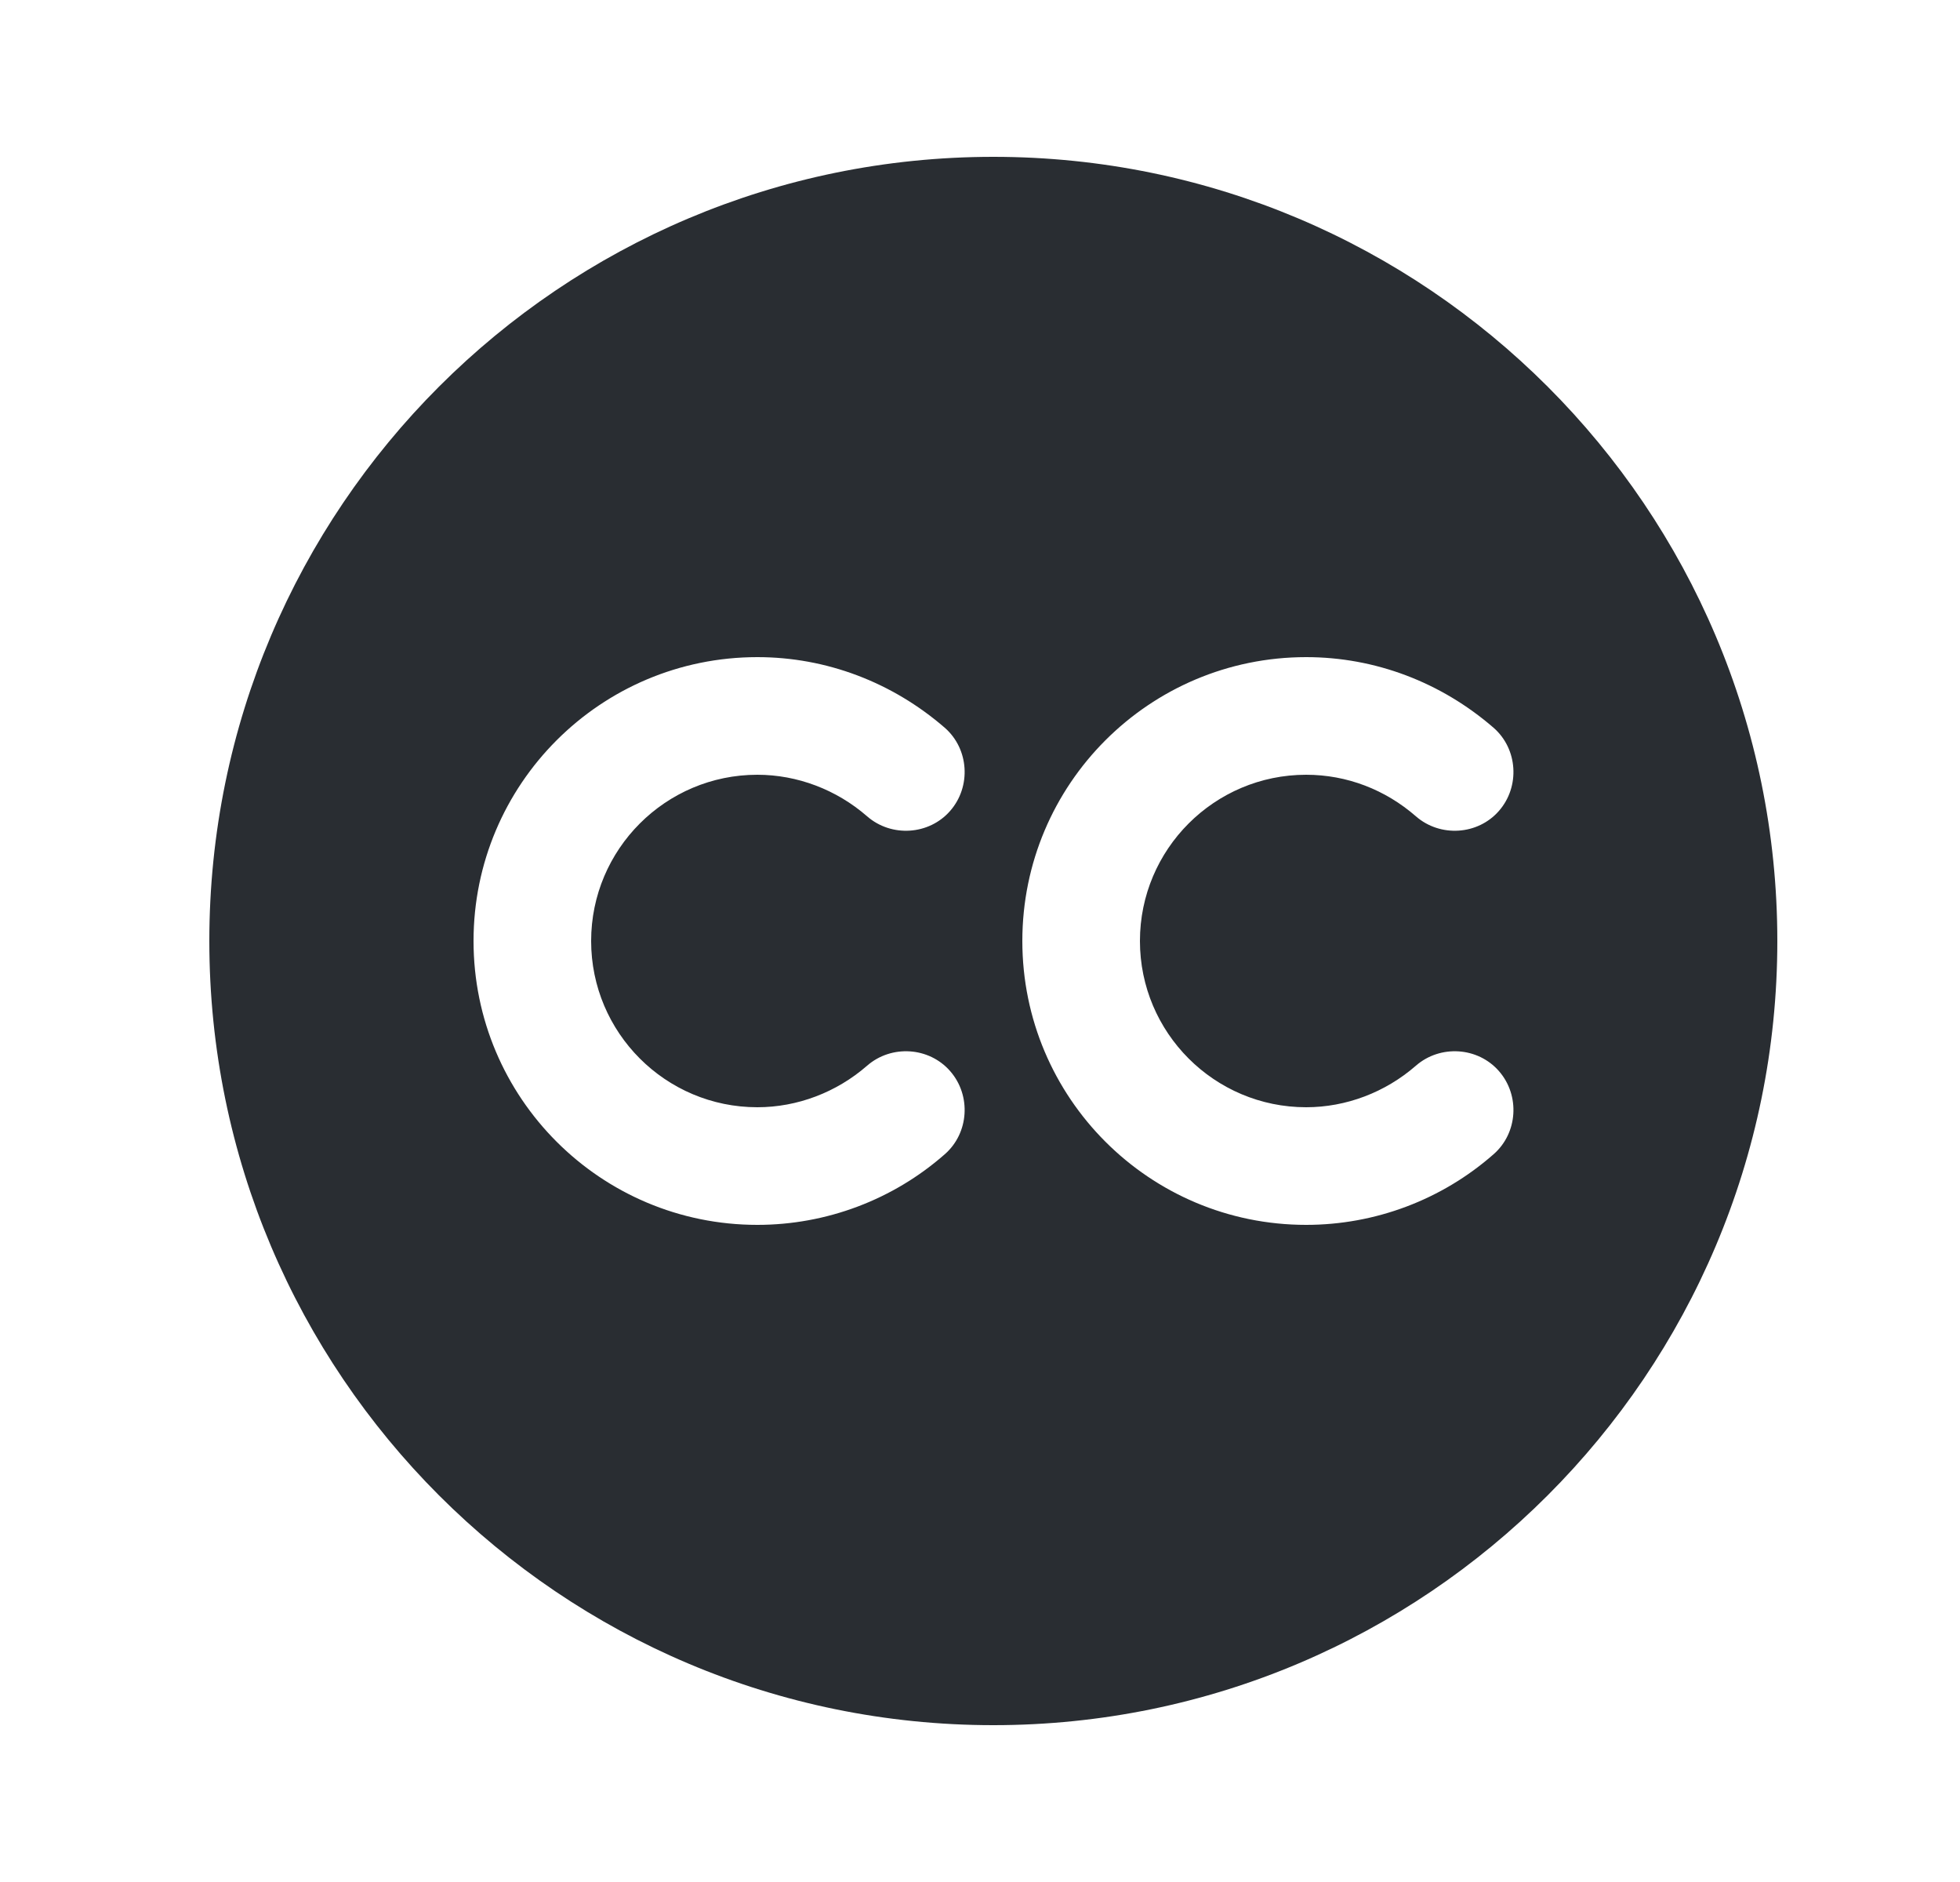 <svg width="25" height="24" viewBox="0 0 25 24" fill="none" xmlns="http://www.w3.org/2000/svg">
<path d="M12.67 2C7.15 2 2.67 6.48 2.67 12C2.67 17.52 7.15 22 12.67 22C18.19 22 22.67 17.52 22.67 12C22.67 6.48 18.19 2 12.67 2ZM9.66 14.12C10.17 14.12 10.67 13.93 11.06 13.59C11.37 13.32 11.85 13.35 12.12 13.66C12.39 13.97 12.36 14.45 12.05 14.72C11.39 15.3 10.54 15.62 9.66 15.62C7.66 15.62 6.04 14 6.04 12C6.04 10 7.66 8.38 9.66 8.38C10.54 8.38 11.38 8.7 12.05 9.28C12.36 9.55 12.39 10.03 12.12 10.34C11.85 10.65 11.37 10.68 11.06 10.41C10.67 10.07 10.17 9.88 9.66 9.88C8.49 9.88 7.54 10.83 7.54 12C7.54 13.17 8.49 14.12 9.66 14.12ZM16.66 14.12C17.17 14.12 17.67 13.93 18.06 13.59C18.37 13.32 18.85 13.35 19.12 13.66C19.39 13.97 19.36 14.45 19.05 14.72C18.39 15.3 17.54 15.62 16.66 15.62C14.66 15.62 13.04 14 13.04 12C13.04 10 14.66 8.38 16.66 8.38C17.54 8.38 18.38 8.7 19.05 9.28C19.36 9.55 19.39 10.03 19.12 10.34C18.85 10.65 18.37 10.68 18.06 10.41C17.67 10.07 17.18 9.88 16.66 9.88C15.49 9.88 14.54 10.83 14.54 12C14.54 13.17 15.49 14.12 16.66 14.12Z" fill="#292D32"/>
</svg>
